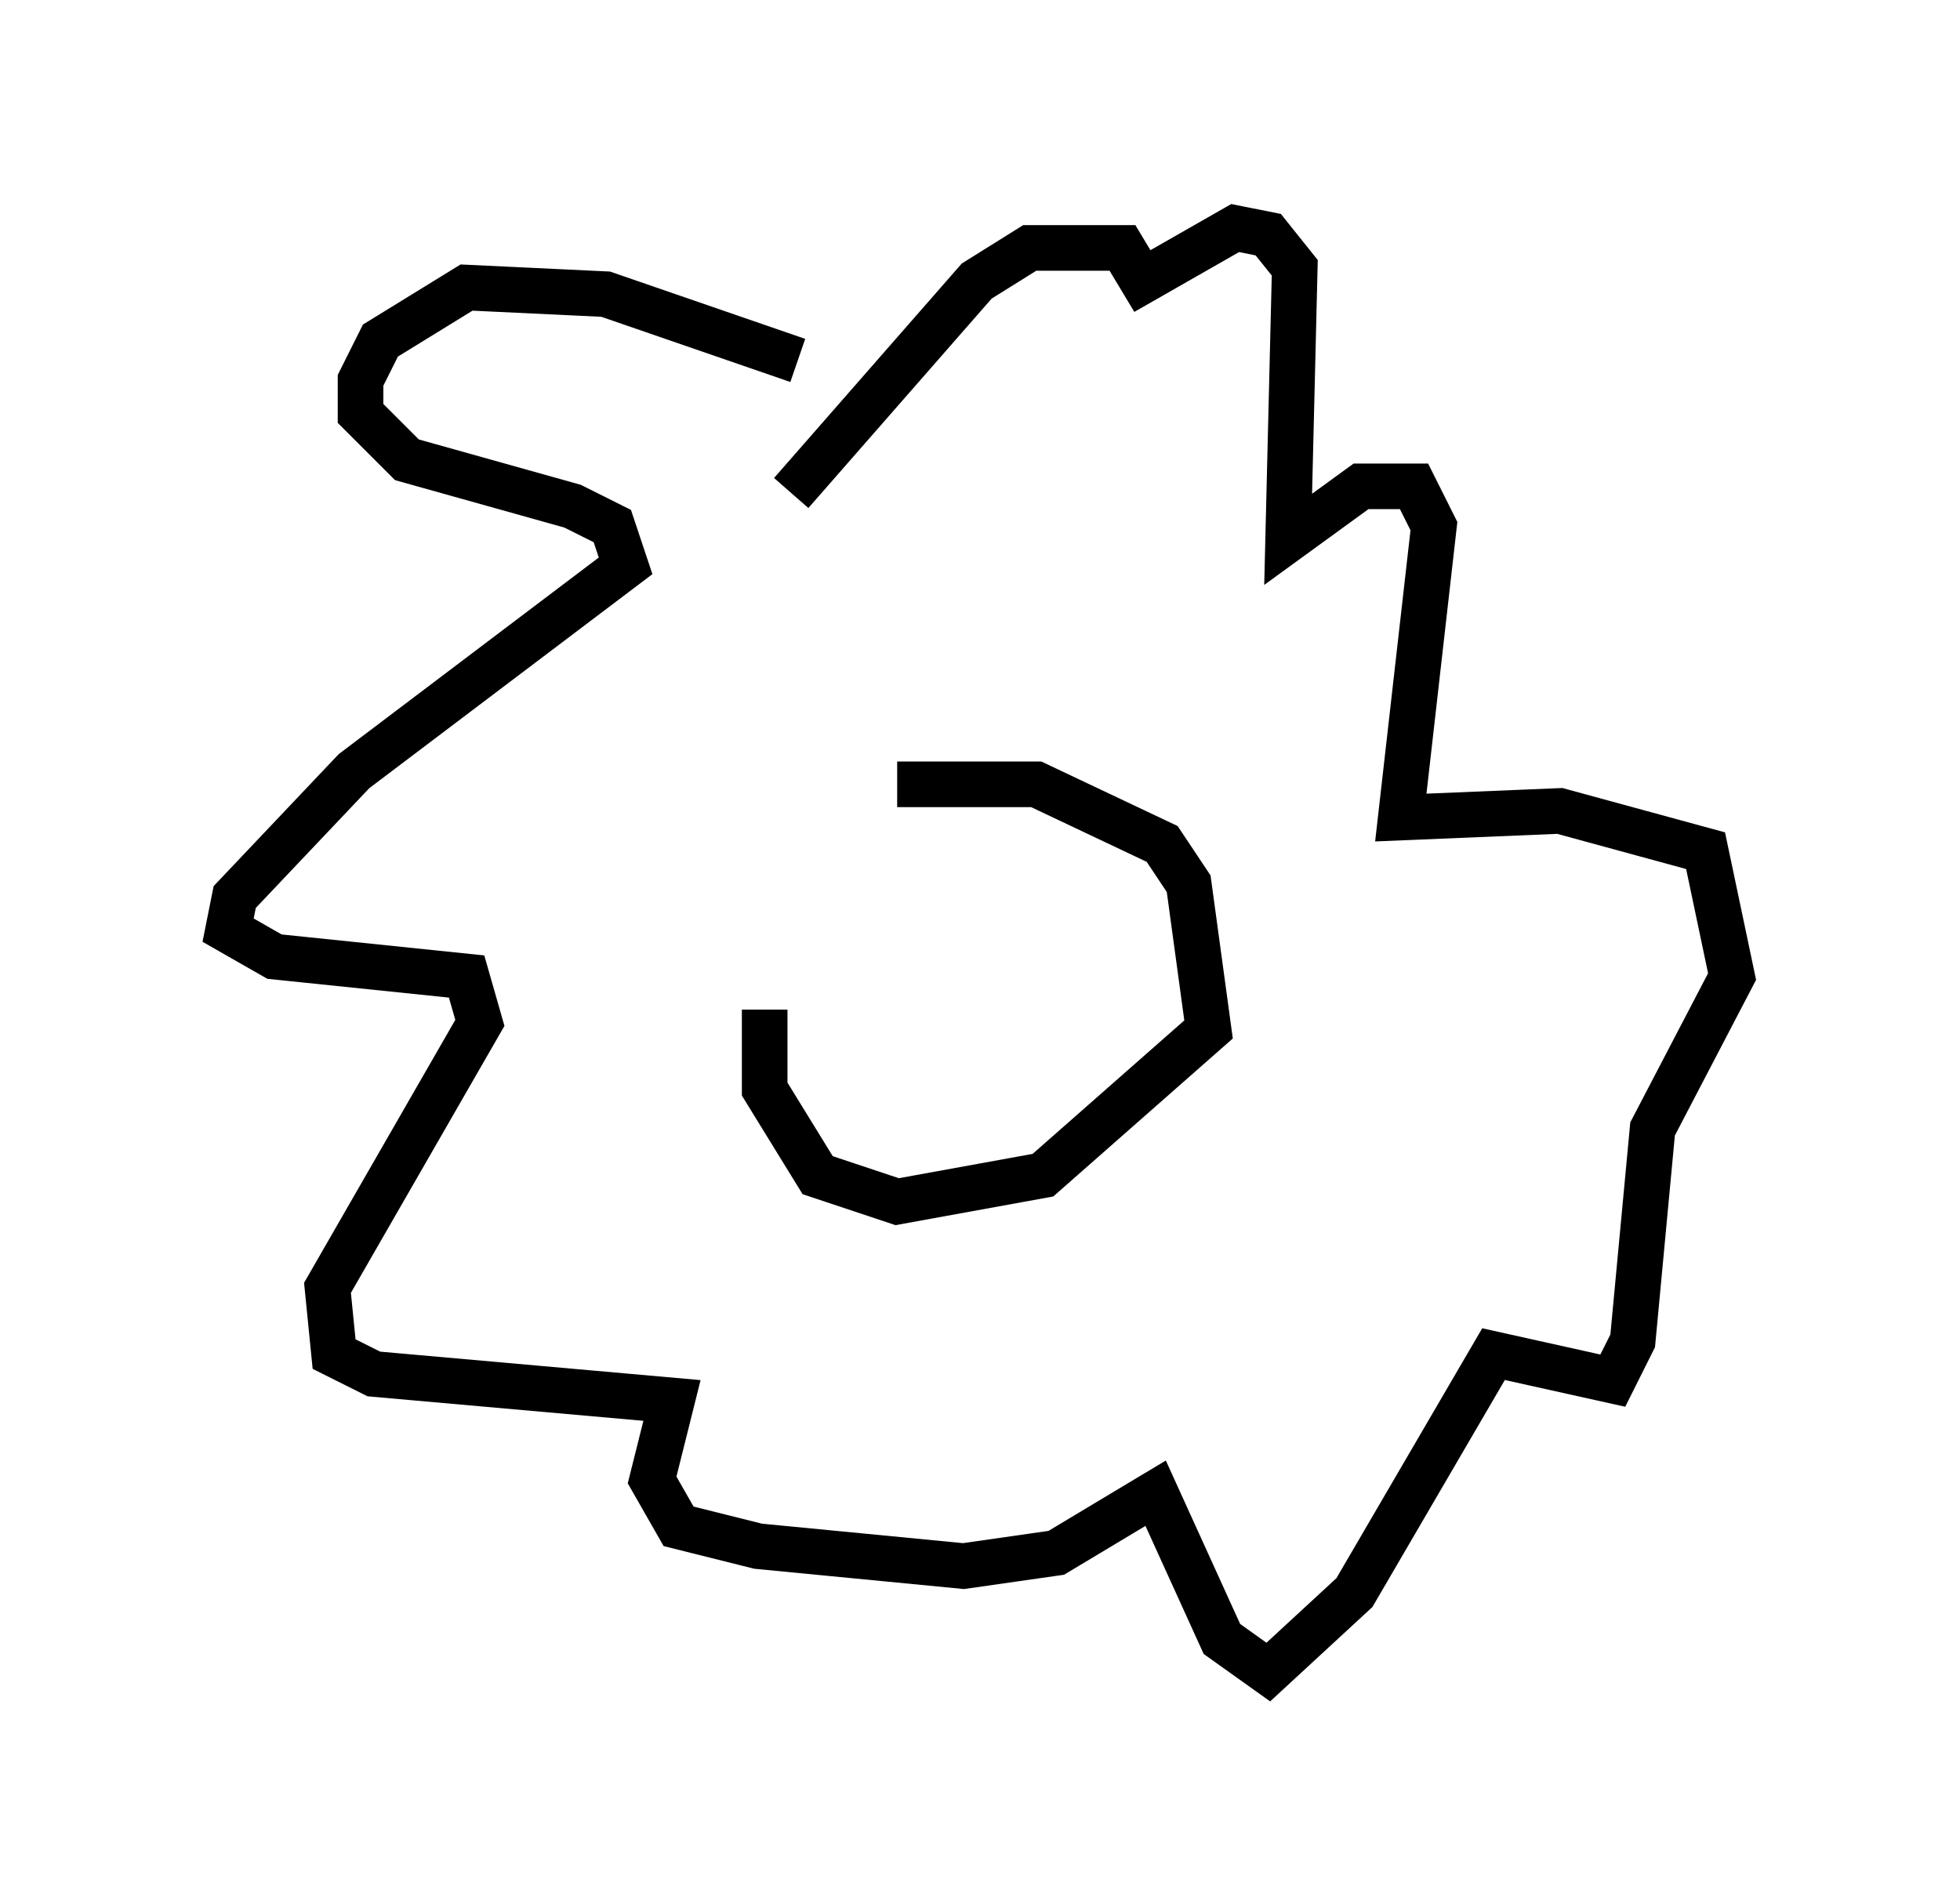 <?xml version="1.0" encoding="utf-8" ?>
<svg baseProfile="full" height="41.665" version="1.1" width="42.972" xmlns="http://www.w3.org/2000/svg" xmlns:ev="http://www.w3.org/2001/xml-events" xmlns:xlink="http://www.w3.org/1999/xlink"><defs /><rect fill="white" height="41.665" width="42.972" x="0" y="0" /><path d="M17.782, 18.654 m-1.017, 3.486 l0.0, 1.743 1.162, 1.888 l1.743, 0.581 3.196, -0.581 l3.631, -3.196 -0.436, -3.196 l-0.581, -0.872 -2.76, -1.307 l-3.05, 0.0 m-2.179, -9.296 l-4.212, -1.453 -3.05, -0.145 l-1.888, 1.162 -0.436, 0.872 l0.0, 0.726 1.017, 1.017 l3.631, 1.017 0.872, 0.436 l0.291, 0.872 -5.955, 4.503 l-2.615, 2.76 -0.145, 0.726 l1.017, 0.581 4.212, 0.436 l0.291, 1.017 -3.341, 5.81 l0.145, 1.453 0.872, 0.436 l6.536, 0.581 -0.436, 1.743 l0.581, 1.017 1.743, 0.436 l4.503, 0.436 2.034, -0.291 l2.179, -1.307 1.453, 3.196 l1.017, 0.726 1.888, -1.743 l3.05, -5.229 2.615, 0.581 l0.436, -0.872 0.436, -4.648 l1.743, -3.341 -0.581, -2.76 l-3.196, -0.872 -3.486, 0.145 l0.726, -6.391 -0.436, -0.872 l-1.162, 0.0 -1.598, 1.162 l0.145, -5.955 -0.581, -0.726 l-0.726, -0.145 -2.034, 1.162 l-0.436, -0.726 -2.034, 0.0 l-1.162, 0.726 -4.067, 4.648 " fill="none" stroke="black" stroke-width="1" /></svg>